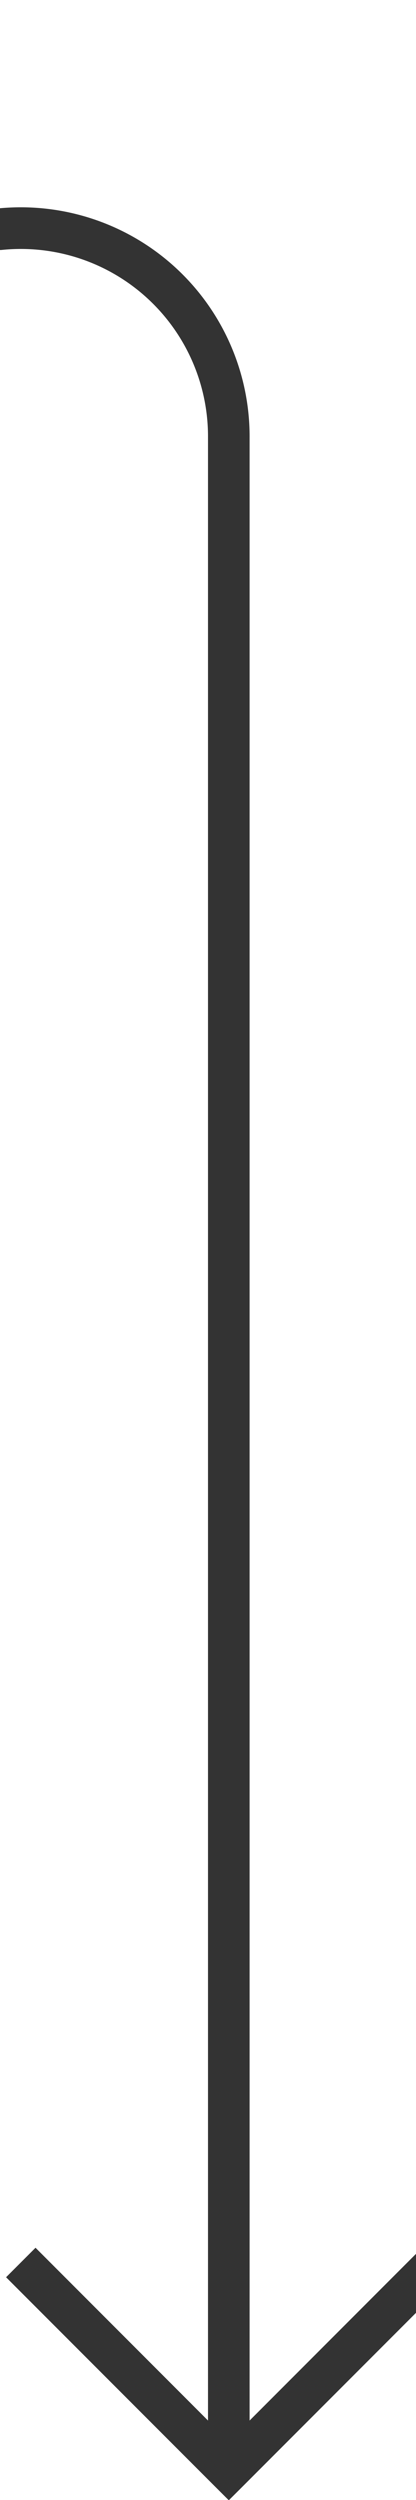 ﻿<?xml version="1.0" encoding="utf-8"?>
<svg version="1.1" xmlns:xlink="http://www.w3.org/1999/xlink" width="10px" height="60px" preserveAspectRatio="xMidYMin meet" viewBox="506 1320  8 60" xmlns="http://www.w3.org/2000/svg">
  <path d="M 360 1325.5  L 505 1325.5  A 5 5 0 0 1 510.5 1330.5 L 510.5 1379  " stroke-width="1" stroke="#333333" fill="none" />
  <path d="M 515.146 1373.946  L 510.5 1378.593  L 505.854 1373.946  L 505.146 1374.654  L 510.146 1379.654  L 510.5 1380.007  L 510.854 1379.654  L 515.854 1374.654  L 515.146 1373.946  Z " fill-rule="nonzero" fill="#333333" stroke="none" />
</svg>
